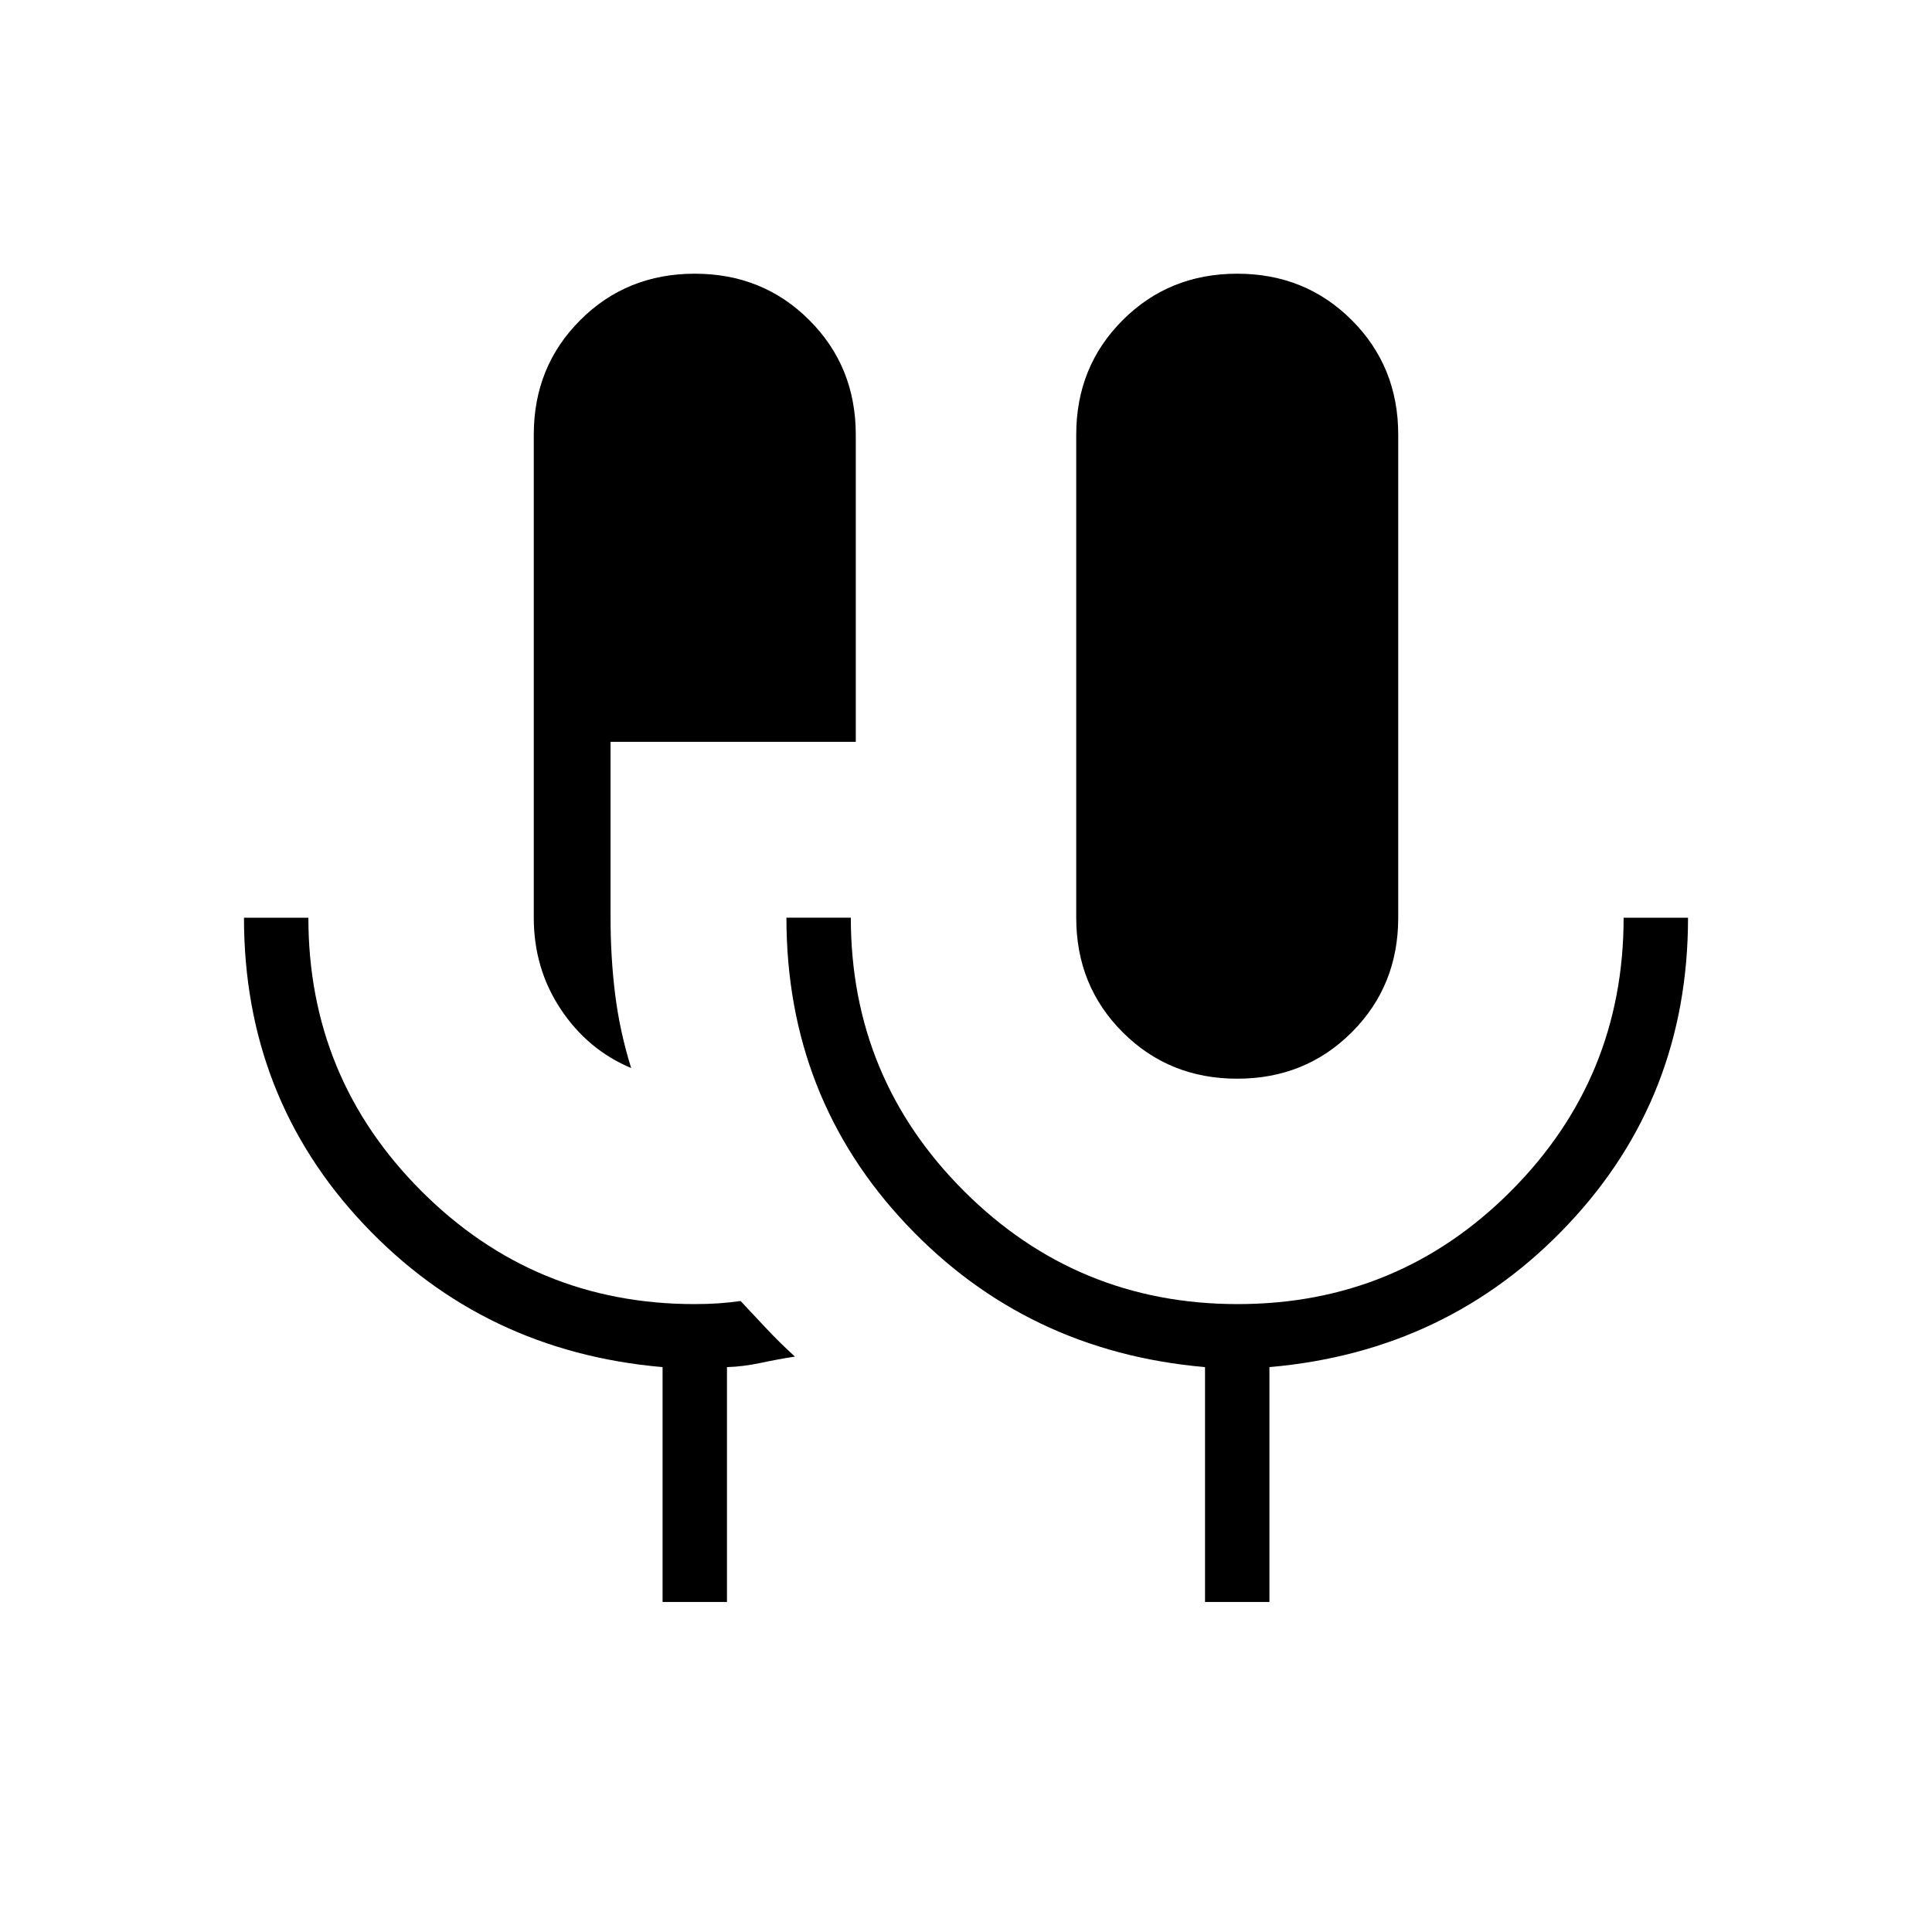 <svg xmlns="http://www.w3.org/2000/svg" height="20" viewBox="0 -960 960 960" width="20"><path d="M329.23-164v-116.69q-88.8-7.72-148.4-70.9-59.6-63.18-59.6-152.41h32q0 79.68 56.16 135.84T345.23-312q6.08 0 11.77-.38 5.69-.39 11-1.16 5.85 6.23 12.54 13.39 6.69 7.15 14.46 14.23-8 1.23-16.88 3.11-8.89 1.89-16.89 2.12V-164h-32Zm-15.61-265.31q-21.54-9-34.97-29.19-13.42-20.19-13.42-45.5v-240q0-33.85 23.08-56.92Q311.38-824 345.23-824t56.92 23.08q23.08 23.07 23.08 56.92v152.62H303.38V-504q0 19.89 2.31 38.29t7.93 36.4ZM614.77-424q-33.85 0-56.92-23.08-23.08-23.07-23.08-56.92v-240q0-33.85 23.08-56.92Q580.92-824 614.77-824t56.92 23.08q23.08 23.07 23.08 56.92v240q0 33.85-23.08 56.92Q648.62-424 614.77-424Zm-16 260v-116.69q-88.8-7.72-148.4-70.9-59.6-63.18-59.6-152.41h32q0 79.68 56.23 135.84Q535.22-312 615-312q79.77 0 135.77-56.16 56-56.16 56-135.84h32q0 89.23-59.6 152.41-59.6 63.18-148.4 70.9V-164h-32Z"/></svg>